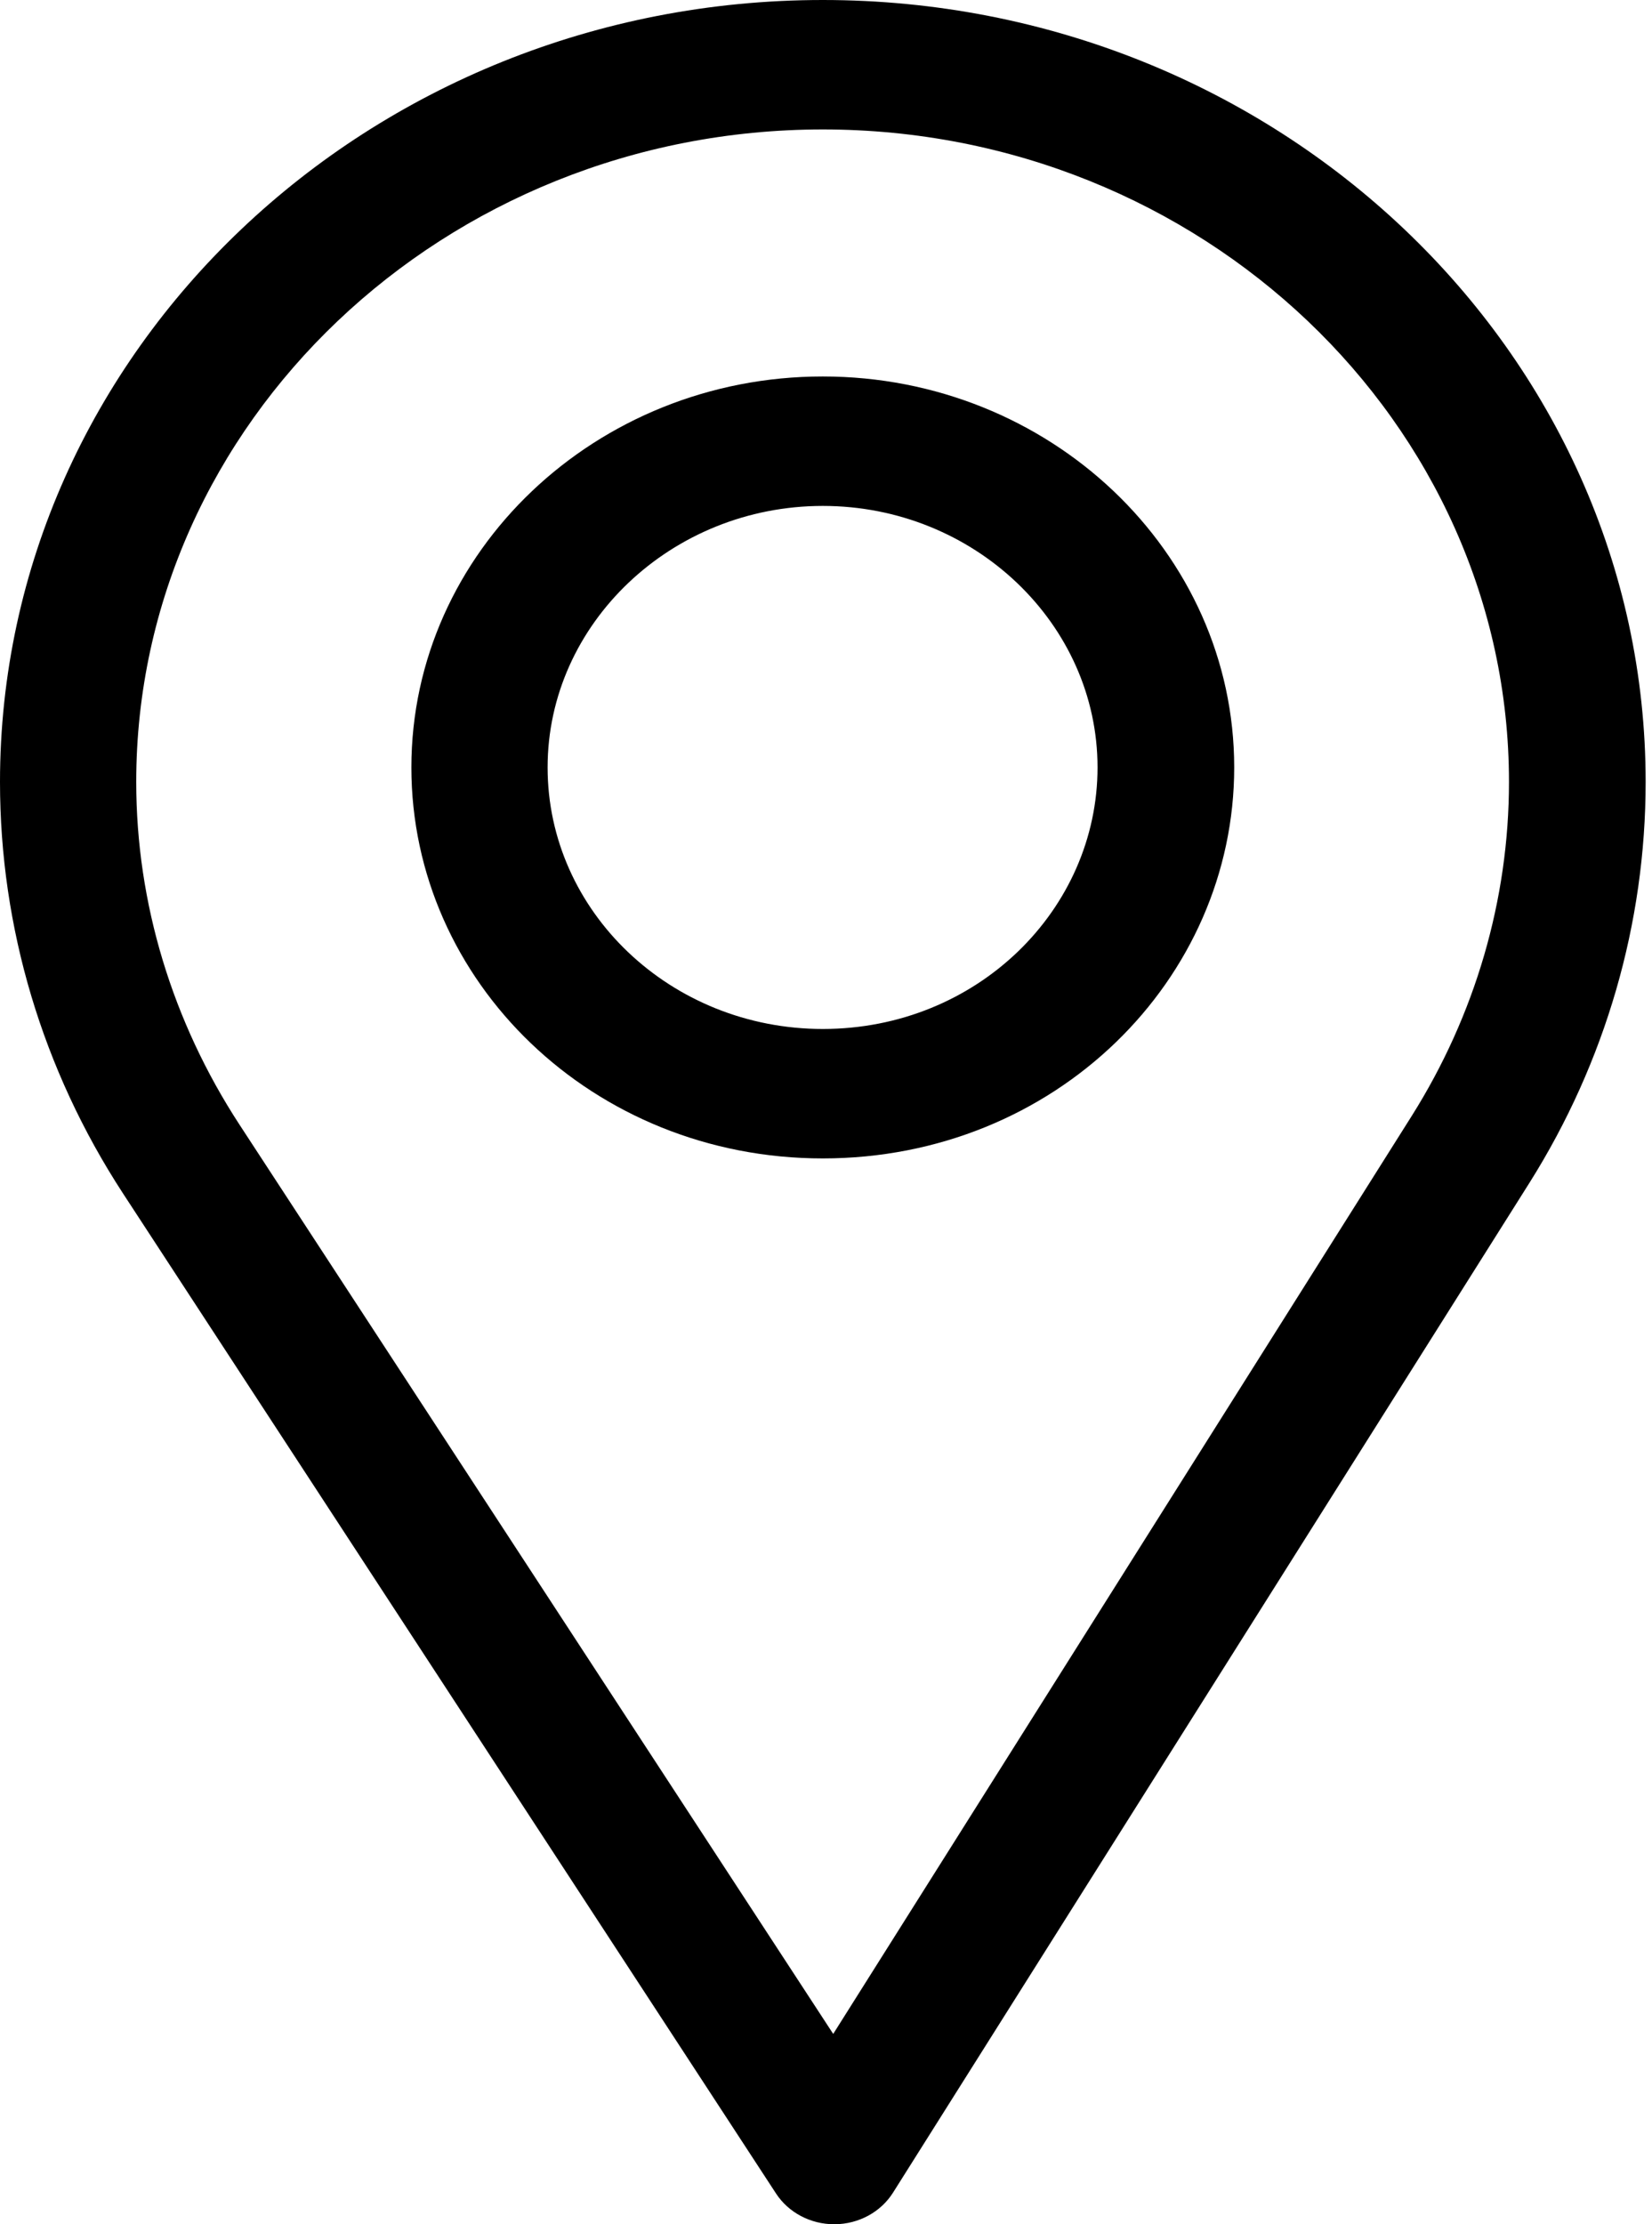 <svg width="52" height="70" viewBox="0 0 52 70" xmlns="http://www.w3.org/2000/svg">
<path d="M25.9 0C11.619 0 0 11.04 0 24.609C0 29.194 1.337 33.668 3.866 37.55L24.426 69.031C24.82 69.634 25.513 70 26.26 70C26.265 70 26.271 70 26.277 70C27.029 69.994 27.725 69.617 28.111 69.003L48.147 37.218C50.537 33.418 51.8 29.058 51.8 24.609C51.8 11.04 40.181 0 25.9 0ZM44.442 35.112L26.227 64.01L7.535 35.389C5.429 32.158 4.288 28.431 4.288 24.609C4.288 13.301 13.999 4.074 25.9 4.074C37.801 4.074 47.498 13.301 47.498 24.609C47.498 28.317 46.431 31.95 44.442 35.112Z"/>
<path d="M25.899 11.848C18.759 11.848 12.949 17.367 12.949 24.152C12.949 30.894 18.664 36.457 25.899 36.457C33.224 36.457 38.849 30.82 38.849 24.152C38.849 17.367 33.04 11.848 25.899 11.848ZM25.899 32.383C21.114 32.383 17.237 28.687 17.237 24.152C17.237 19.629 21.139 15.922 25.899 15.922C30.66 15.922 34.547 19.629 34.547 24.152C34.547 28.621 30.76 32.383 25.899 32.383Z"/>
</svg>
